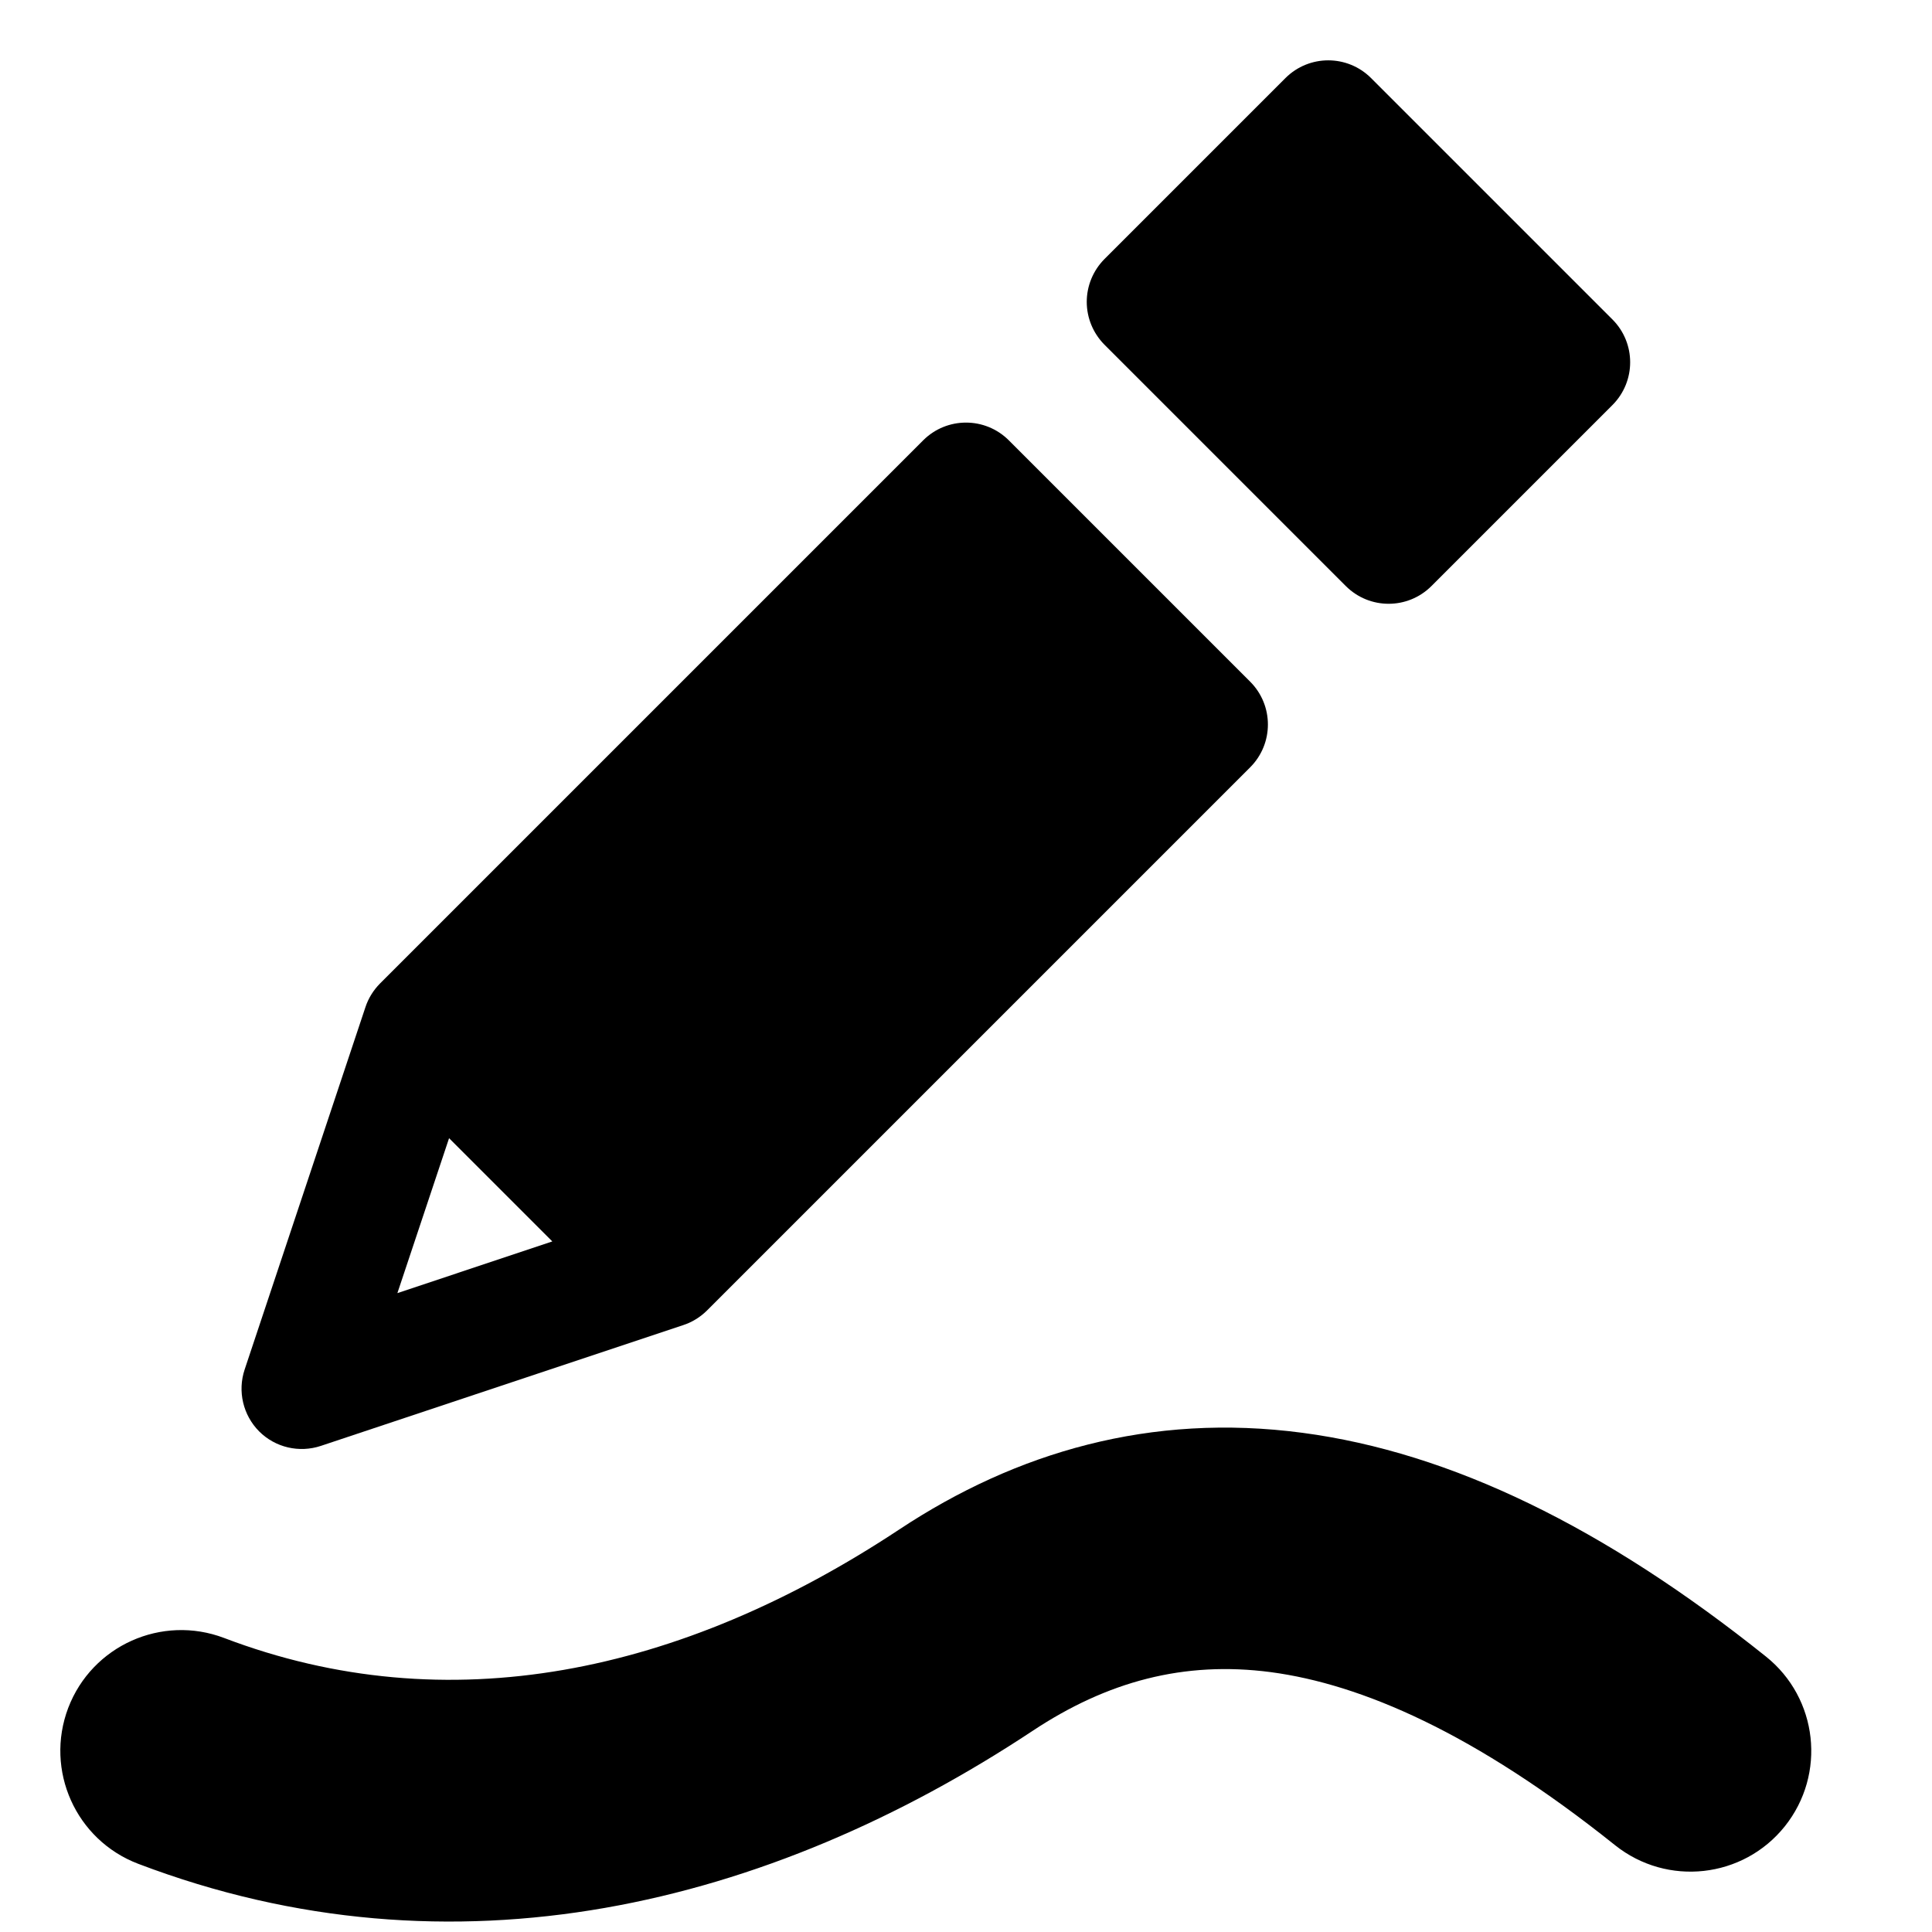 <svg xmlns="http://www.w3.org/2000/svg" height="16" width="16">
<path fill-rule="evenodd" clip-rule="evenodd" d="M8.354 3.646C8.158 3.451 7.842 3.451 7.646 3.646L3.146 8.146C3.092 8.201 3.05 8.268 3.026 8.342L2.026 11.342C1.966 11.522 2.013 11.72 2.146 11.854C2.28 11.988 2.478 12.034 2.658 11.974L5.658 10.974C5.732 10.95 5.799 10.908 5.854 10.854L10.354 6.354C10.549 6.158 10.549 5.842 10.354 5.646L8.354 3.646ZM4.574 10.281L3.719 9.426L3.291 10.709L4.574 10.281Z"/>
<path d="M11.146 4.854C11.342 5.049 11.658 5.049 11.854 4.854L13.354 3.354C13.549 3.158 13.549 2.842 13.354 2.646L11.354 0.646C11.158 0.451 10.842 0.451 10.646 0.646L9.146 2.146C9.053 2.24 9 2.367 9 2.5C9 2.633 9.053 2.76 9.146 2.854L11.146 4.854Z"/>
<path fill-rule="evenodd" clip-rule="evenodd" d="M10.525 13.848C9.803 13.753 9.168 13.926 8.552 14.334C6.365 15.782 3.759 16.43 1.144 15.435C0.628 15.238 0.369 14.661 0.565 14.144C0.762 13.628 1.34 13.369 1.856 13.565C3.706 14.269 5.635 13.866 7.448 12.666C8.415 12.026 9.529 11.699 10.787 11.866C12.018 12.029 13.289 12.65 14.625 13.719C15.056 14.064 15.126 14.693 14.781 15.125C14.436 15.556 13.807 15.626 13.375 15.281C12.211 14.35 11.274 13.948 10.525 13.848Z"/>
</svg>

